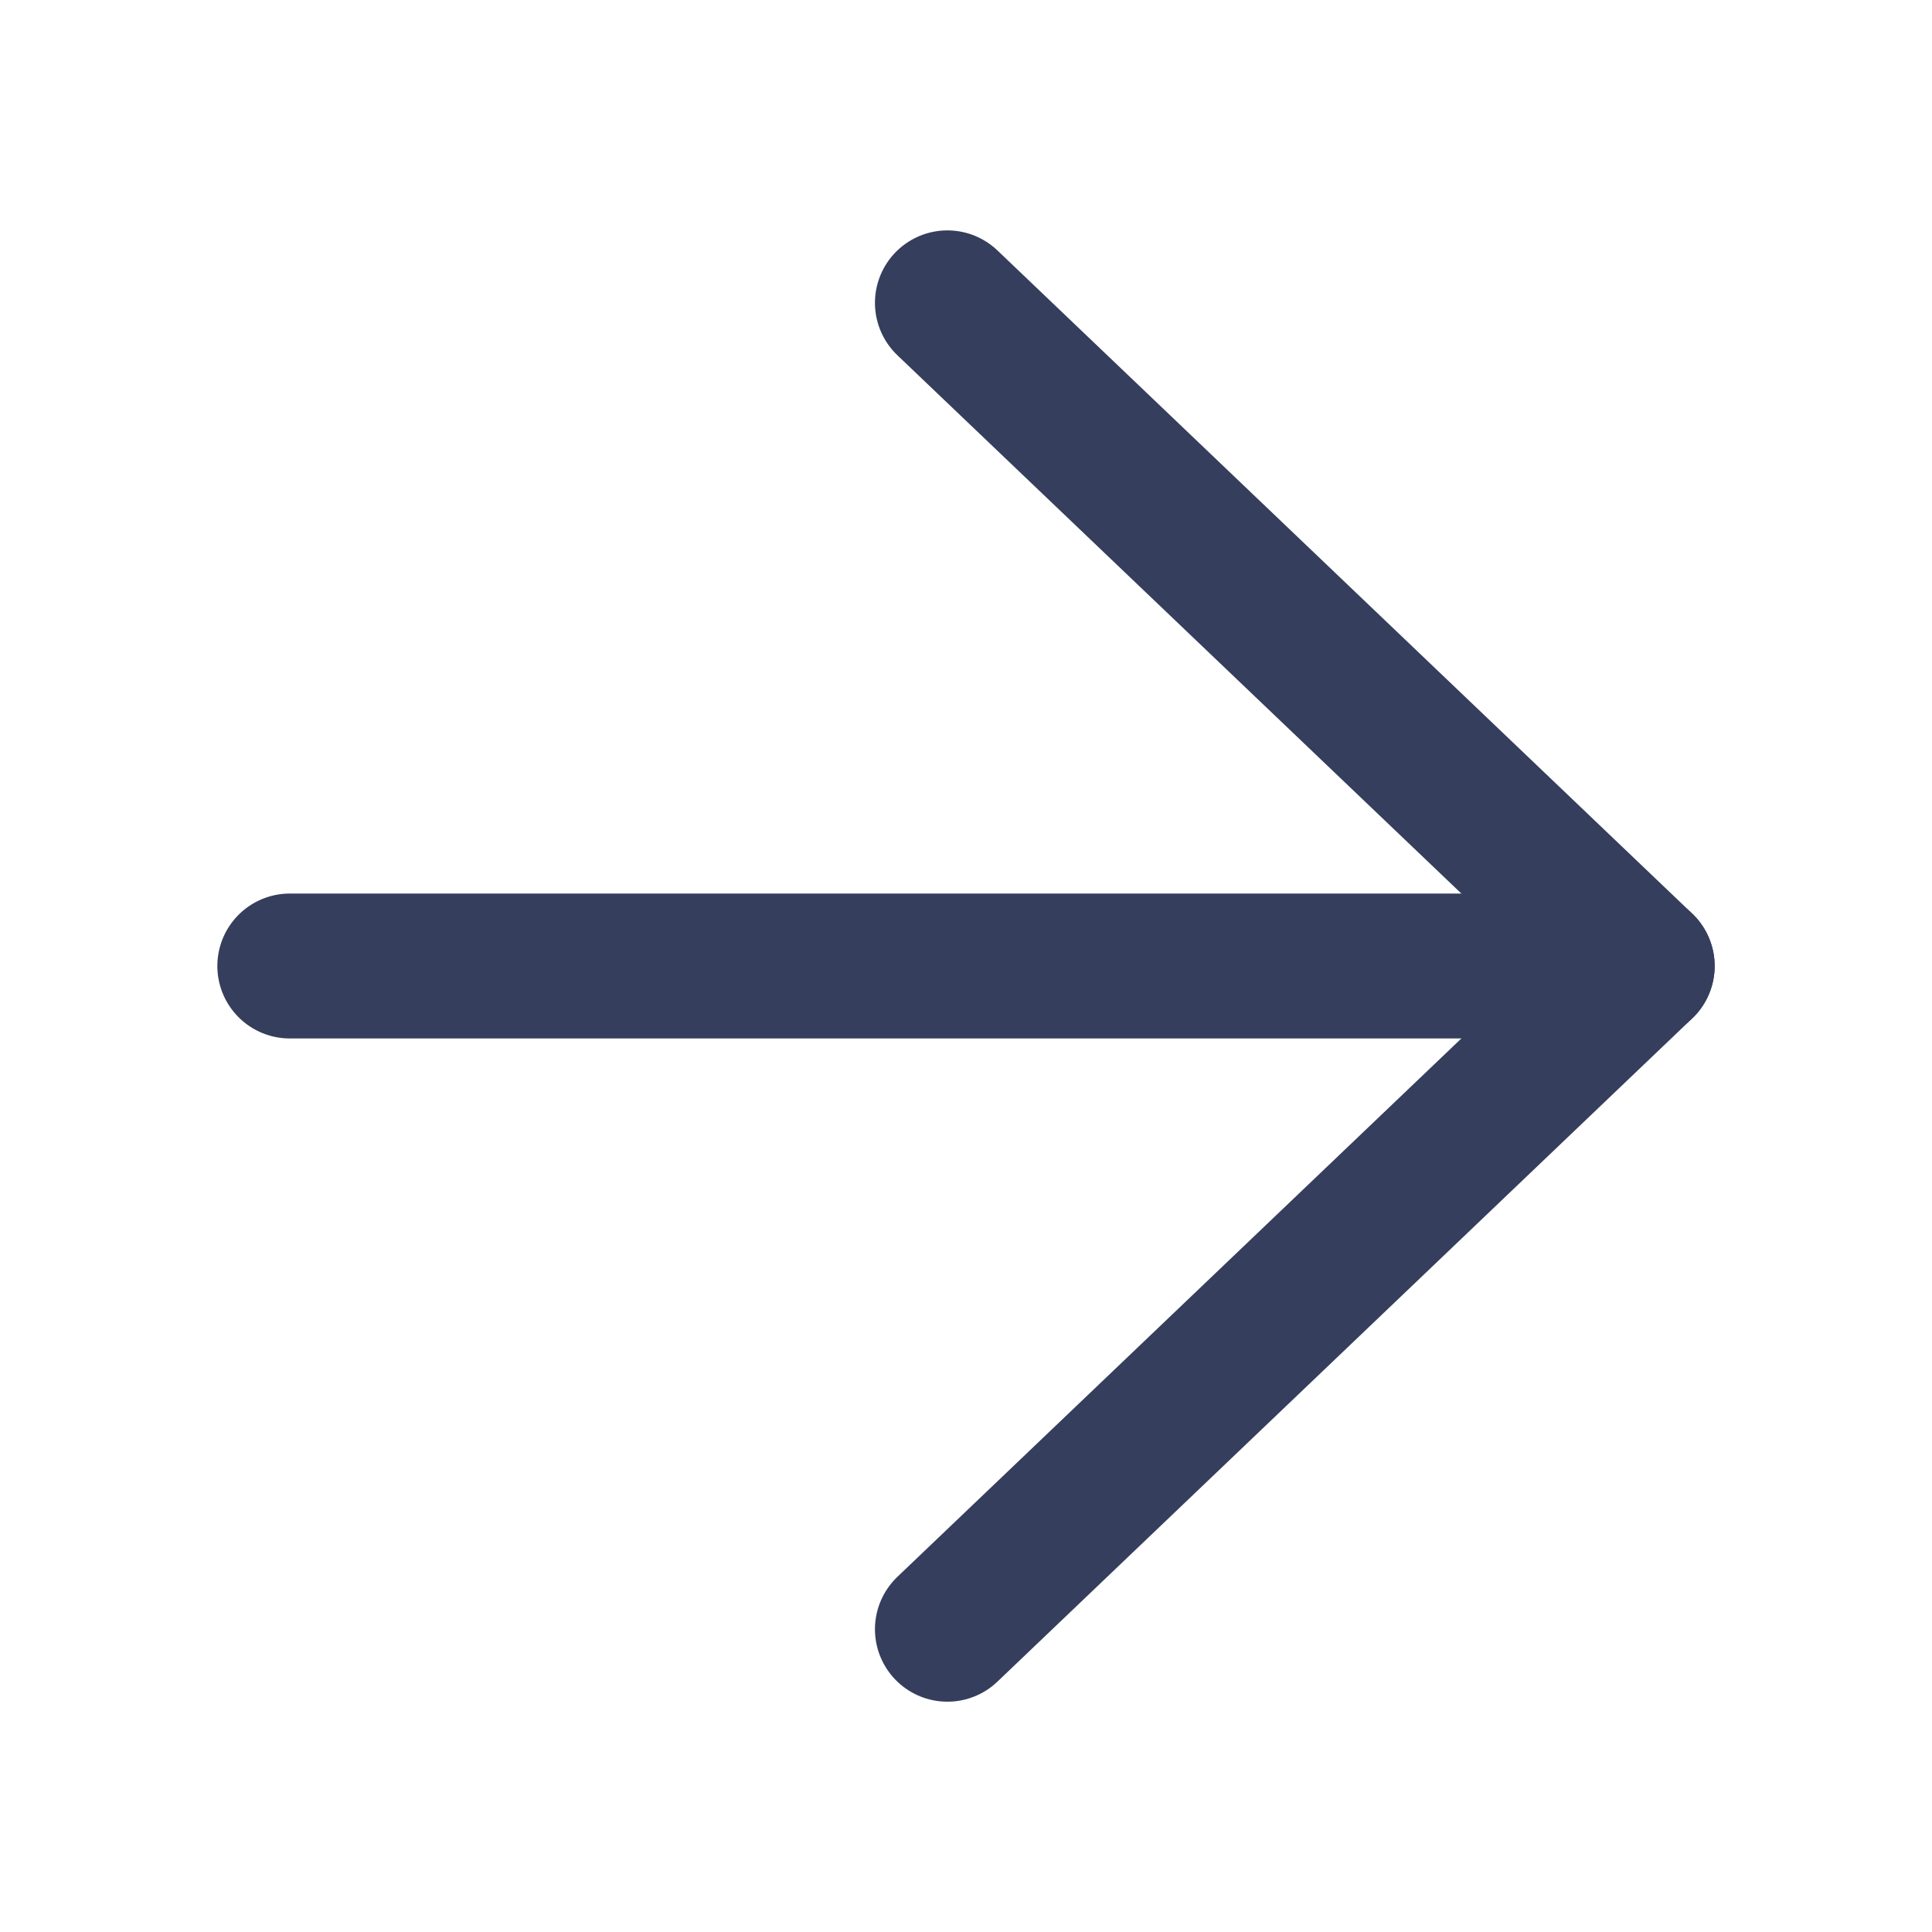 <svg width="24" height="24" viewBox="0 0 24 24" fill="none" xmlns="http://www.w3.org/2000/svg">
<path d="M11.769 3.762L20.4 12L11.769 20.239" stroke="#353E5C" stroke-width="1.8" stroke-linecap="round" stroke-linejoin="round"/>
<path d="M20.4 12L3.6 12" stroke="#353E5C" stroke-width="1.8" stroke-linecap="round" stroke-linejoin="round"/>
</svg>
